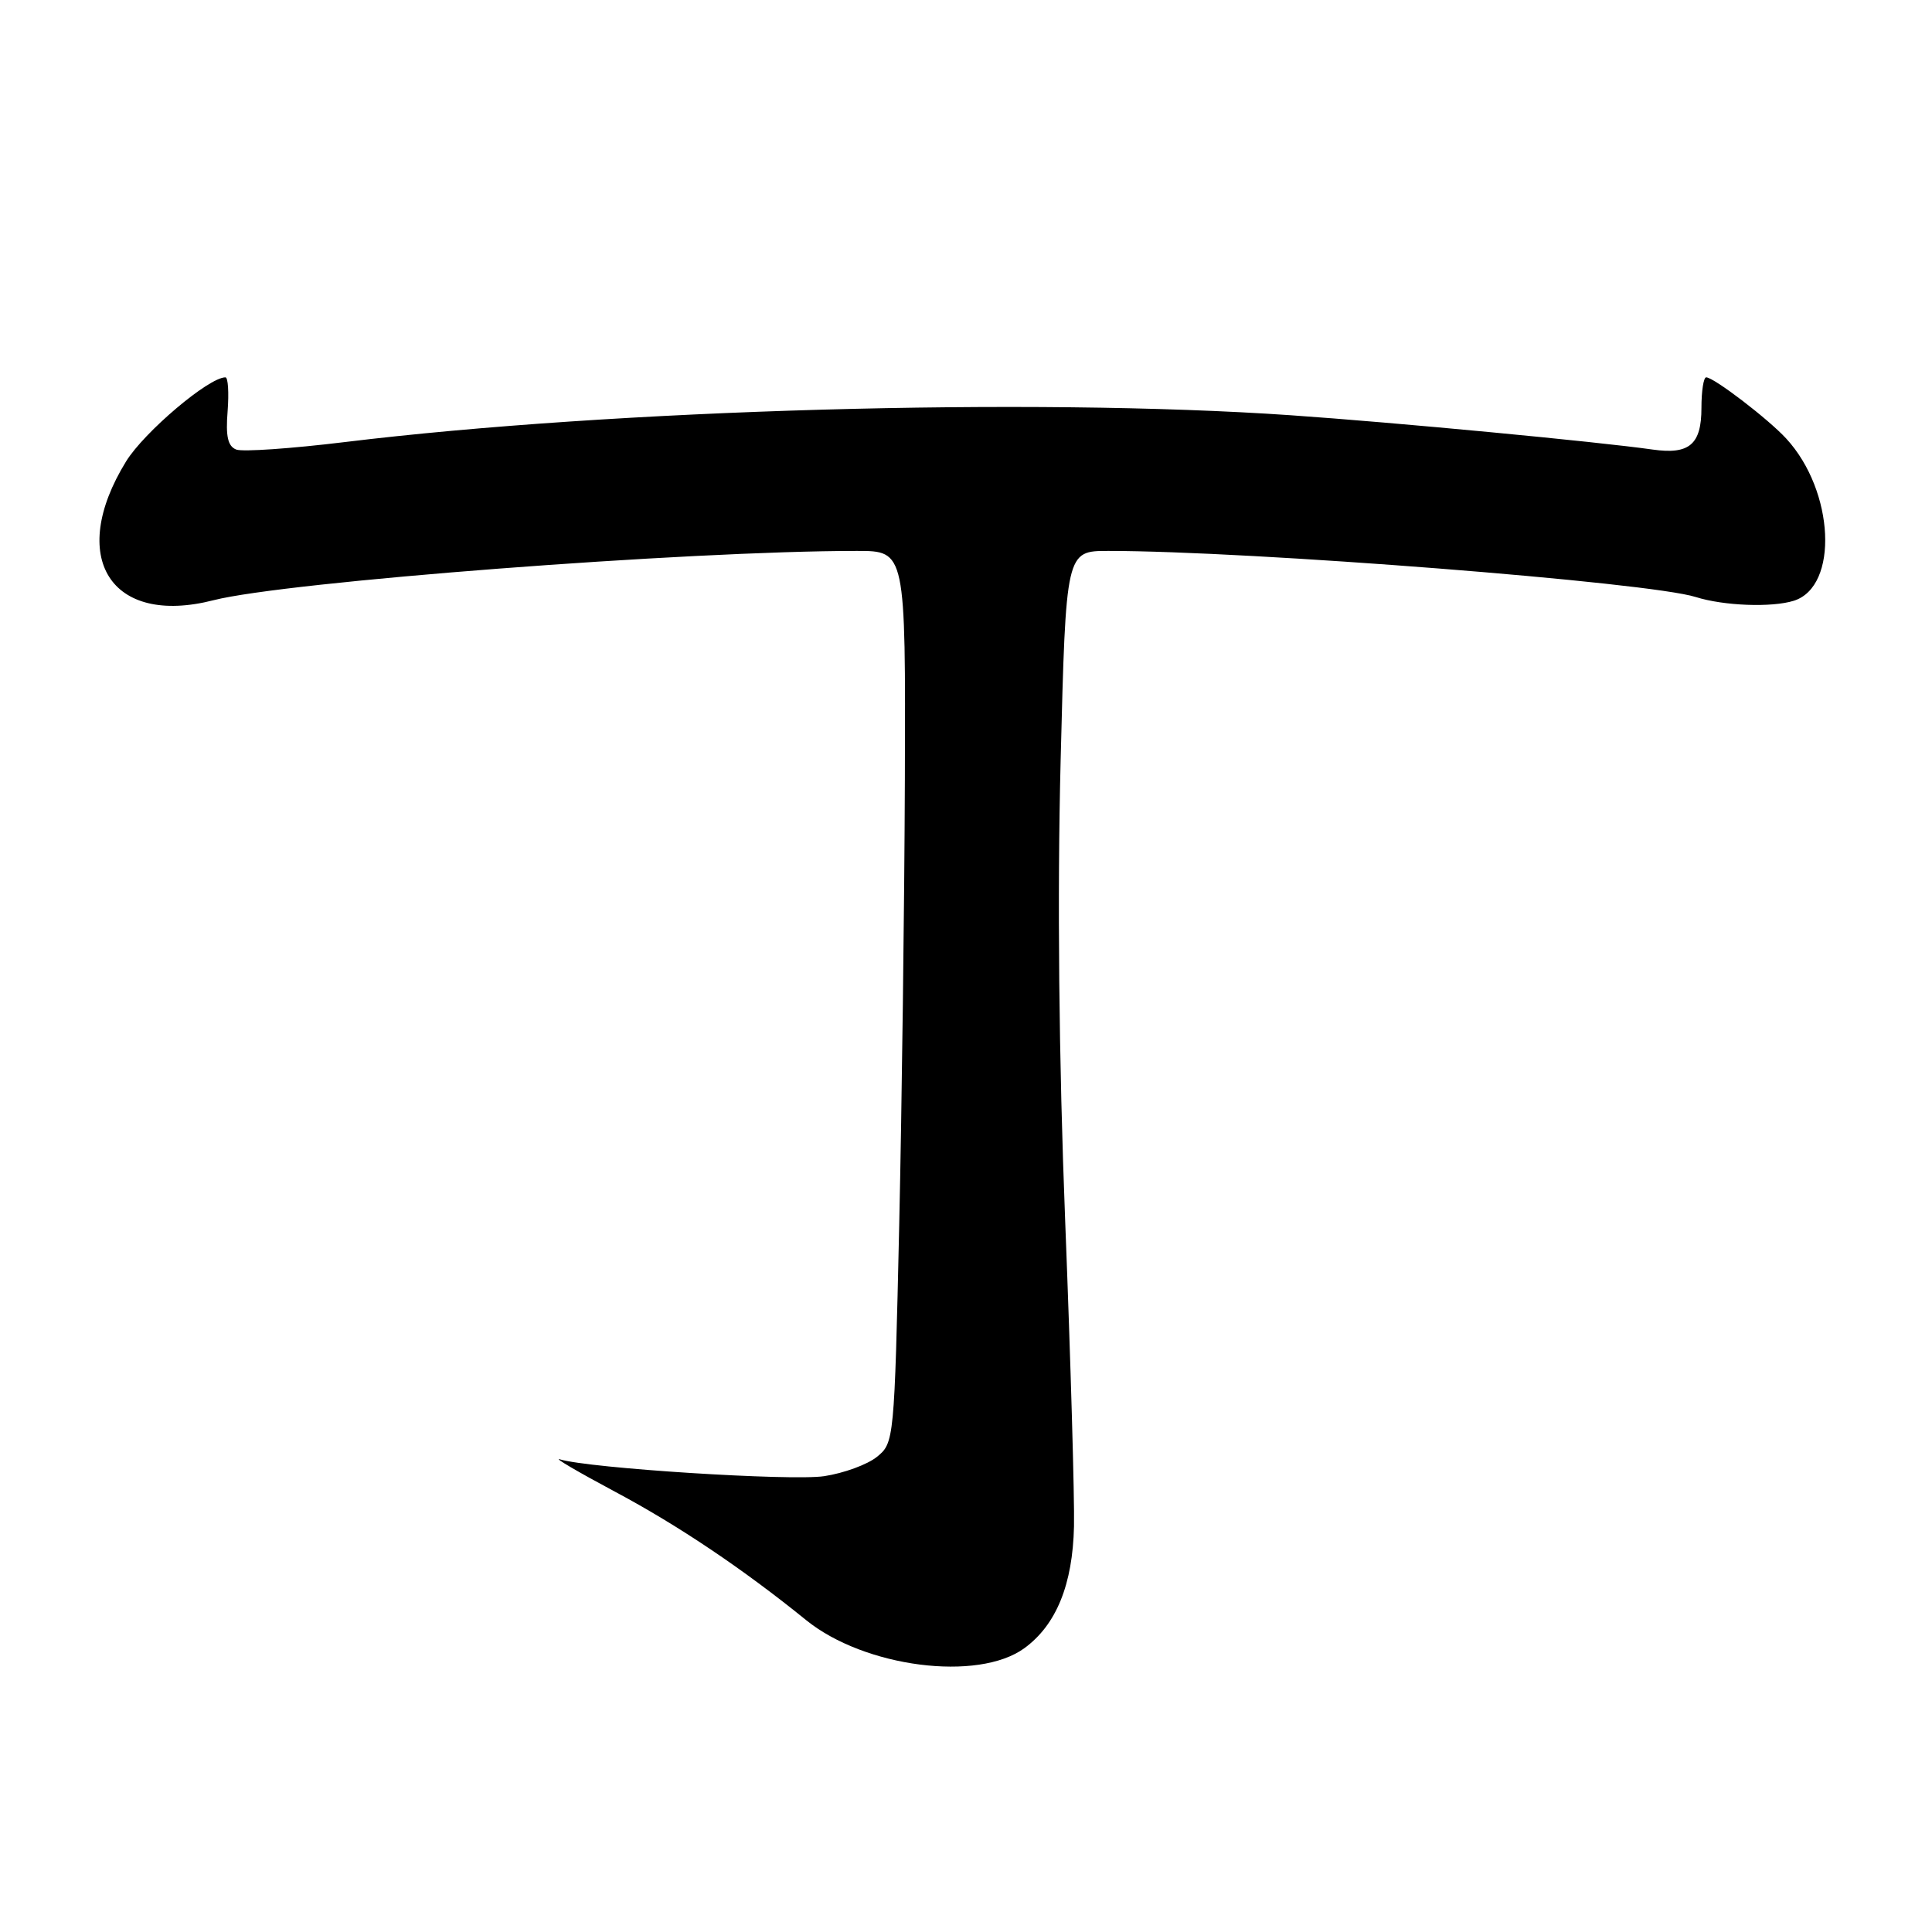 <?xml version="1.0" encoding="UTF-8" standalone="no"?>
<!DOCTYPE svg PUBLIC "-//W3C//DTD SVG 1.1//EN" "http://www.w3.org/Graphics/SVG/1.1/DTD/svg11.dtd" >
<svg xmlns="http://www.w3.org/2000/svg" xmlns:xlink="http://www.w3.org/1999/xlink" version="1.1" viewBox="0 0 256 256">
 <g >
 <path fill="currentColor"
d=" M 135.74 218.39 C 139.97 215.30 142.14 209.95 142.31 202.25 C 142.39 198.54 141.87 180.43 141.15 162.00 C 140.30 140.43 140.09 118.62 140.54 100.75 C 141.24 73.00 141.24 73.00 146.87 73.00 C 165.64 73.00 218.55 77.15 224.70 79.11 C 228.40 80.28 234.79 80.52 237.70 79.60 C 243.67 77.70 243.08 65.08 236.70 58.13 C 234.32 55.53 227.09 50.00 226.08 50.00 C 225.73 50.00 225.45 51.82 225.45 54.05 C 225.45 58.89 223.85 60.26 219.00 59.57 C 211.61 58.52 184.87 55.98 171.00 55.02 C 136.81 52.66 81.31 54.23 45.66 58.58 C 38.60 59.44 32.15 59.89 31.31 59.57 C 30.19 59.14 29.89 57.82 30.16 54.49 C 30.35 52.02 30.22 50.00 29.87 50.00 C 27.66 50.00 19.10 57.25 16.70 61.15 C 8.88 73.86 14.66 83.03 28.30 79.53 C 37.89 77.08 91.08 73.00 113.55 73.00 C 120.00 73.00 120.00 73.00 119.90 103.25 C 119.84 119.89 119.50 146.48 119.15 162.34 C 118.51 190.83 118.47 191.20 116.21 193.03 C 114.95 194.06 111.80 195.21 109.21 195.60 C 104.85 196.26 78.04 194.56 74.19 193.37 C 73.26 193.09 76.57 195.03 81.53 197.68 C 89.84 202.11 98.46 207.90 106.81 214.67 C 114.55 220.94 129.60 222.87 135.74 218.39 Z "/>
</g>
</svg>